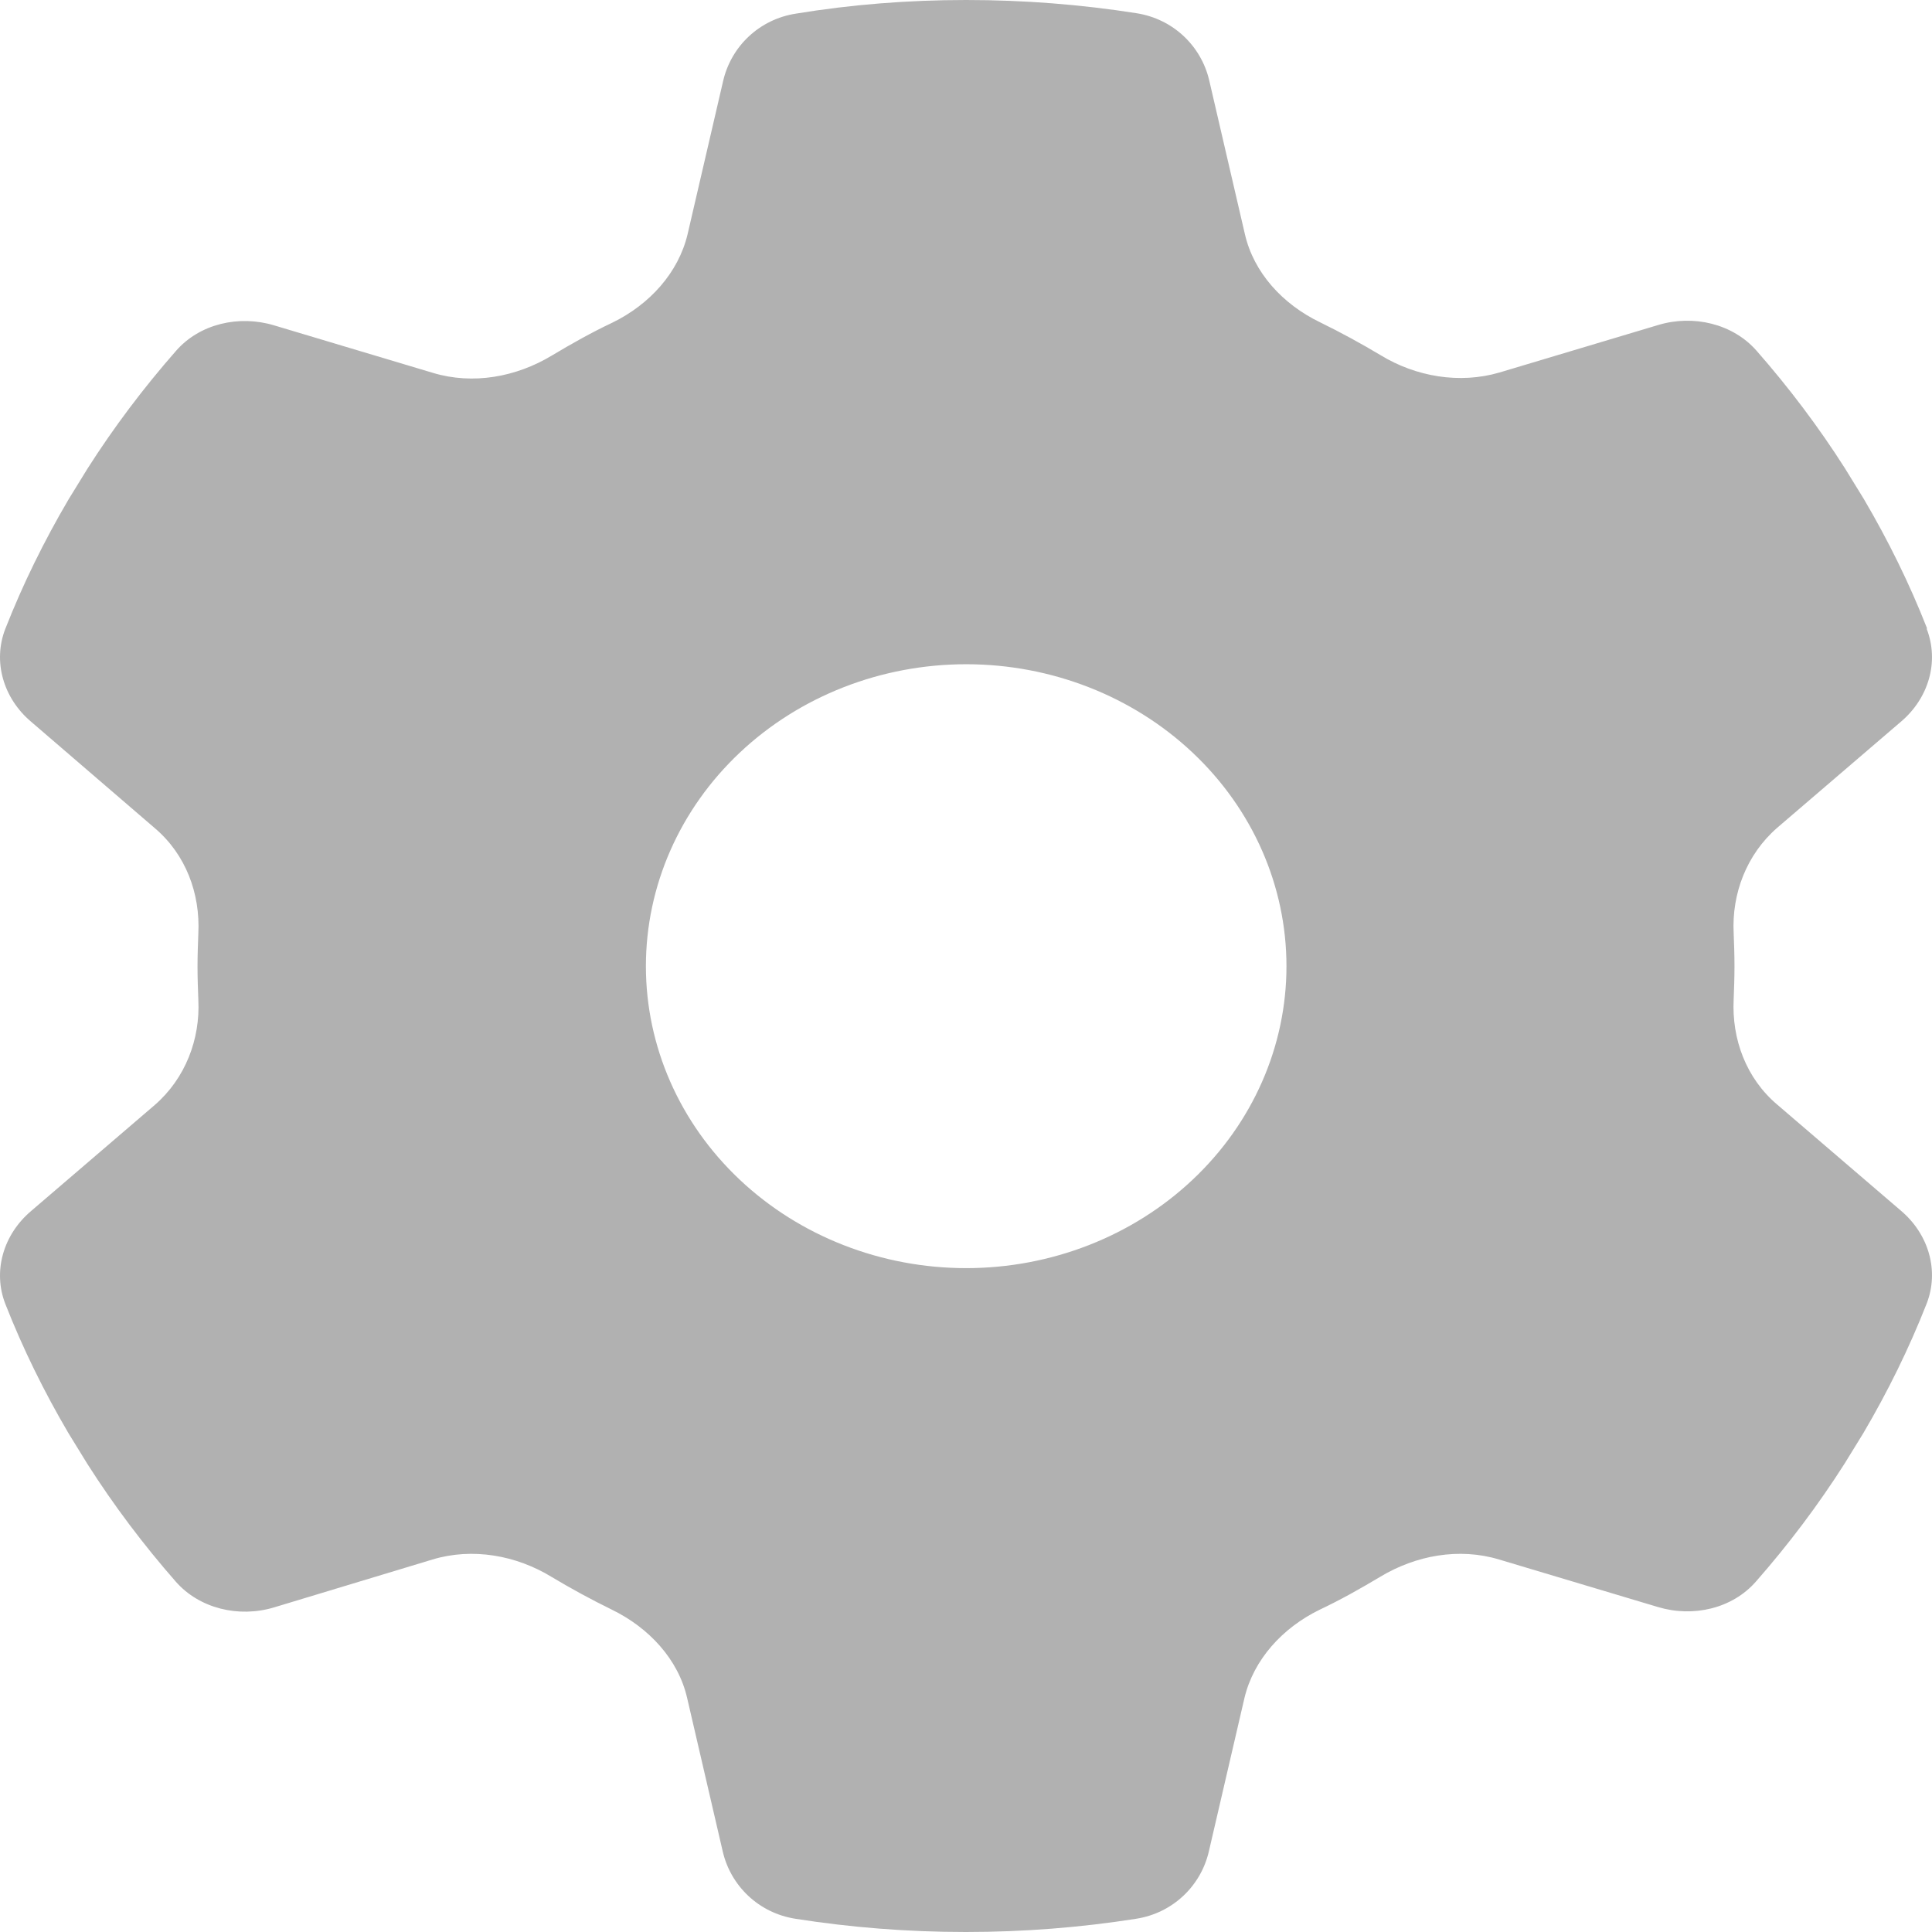 <svg width="47" height="47" viewBox="0 0 47 47" fill="none" xmlns="http://www.w3.org/2000/svg">
<path d="M46.87 15.296C47.181 16.095 46.918 16.986 46.246 17.555L43.237 20.135C42.487 20.787 42.127 21.742 42.175 22.697C42.185 22.963 42.195 23.229 42.195 23.505C42.195 23.78 42.185 24.046 42.175 24.313C42.127 25.277 42.477 26.232 43.237 26.874L46.246 29.454C46.918 30.023 47.181 30.914 46.87 31.713C46.441 32.805 45.925 33.852 45.331 34.862L44.873 35.606C44.23 36.616 43.51 37.571 42.721 38.47C42.146 39.132 41.192 39.352 40.335 39.095L36.468 37.938C35.494 37.644 34.442 37.837 33.575 38.36C33.098 38.645 32.611 38.92 32.105 39.159C31.199 39.6 30.498 40.371 30.274 41.307L29.407 45.044C29.212 45.88 28.53 46.541 27.634 46.679C26.29 46.89 24.907 47 23.495 47C22.083 47 20.7 46.89 19.356 46.679C18.46 46.541 17.778 45.88 17.583 45.044L16.716 41.307C16.502 40.371 15.791 39.6 14.886 39.159C14.379 38.911 13.892 38.645 13.415 38.36C12.558 37.837 11.496 37.644 10.522 37.938L6.665 39.104C5.808 39.361 4.854 39.132 4.279 38.48C3.49 37.58 2.77 36.625 2.127 35.615L1.669 34.871C1.075 33.861 0.559 32.815 0.13 31.722C-0.181 30.923 0.082 30.033 0.754 29.463L3.763 26.883C4.513 26.232 4.873 25.277 4.825 24.322C4.815 24.055 4.805 23.789 4.805 23.514C4.805 23.238 4.815 22.972 4.825 22.706C4.873 21.742 4.523 20.787 3.763 20.144L0.754 17.555C0.082 16.986 -0.181 16.095 0.13 15.296C0.559 14.204 1.075 13.157 1.669 12.147L2.127 11.403C2.77 10.393 3.49 9.439 4.279 8.539C4.854 7.878 5.808 7.657 6.665 7.914L10.532 9.071C11.506 9.365 12.558 9.172 13.425 8.649C13.902 8.364 14.389 8.089 14.895 7.85C15.801 7.409 16.502 6.638 16.726 5.702L17.593 1.965C17.788 1.129 18.47 0.468 19.366 0.331C20.71 0.11 22.093 0 23.505 0C24.917 0 26.3 0.11 27.644 0.321C28.54 0.459 29.222 1.12 29.417 1.956L30.284 5.693C30.498 6.629 31.199 7.4 32.114 7.841C32.621 8.089 33.108 8.355 33.585 8.64C34.442 9.163 35.504 9.347 36.478 9.062L40.344 7.905C41.201 7.648 42.156 7.878 42.73 8.53C43.519 9.429 44.24 10.384 44.883 11.394L45.341 12.138C45.935 13.148 46.451 14.195 46.88 15.287L46.87 15.296ZM23.505 30.85C25.571 30.85 27.553 30.076 29.014 28.698C30.476 27.321 31.296 25.453 31.296 23.505C31.296 21.556 30.476 19.688 29.014 18.311C27.553 16.933 25.571 16.159 23.505 16.159C21.438 16.159 19.457 16.933 17.995 18.311C16.534 19.688 15.713 21.556 15.713 23.505C15.713 25.453 16.534 27.321 17.995 28.698C19.457 30.076 21.438 30.85 23.505 30.85Z" fill="#828282" fill-opacity="0.62"/>
</svg>
